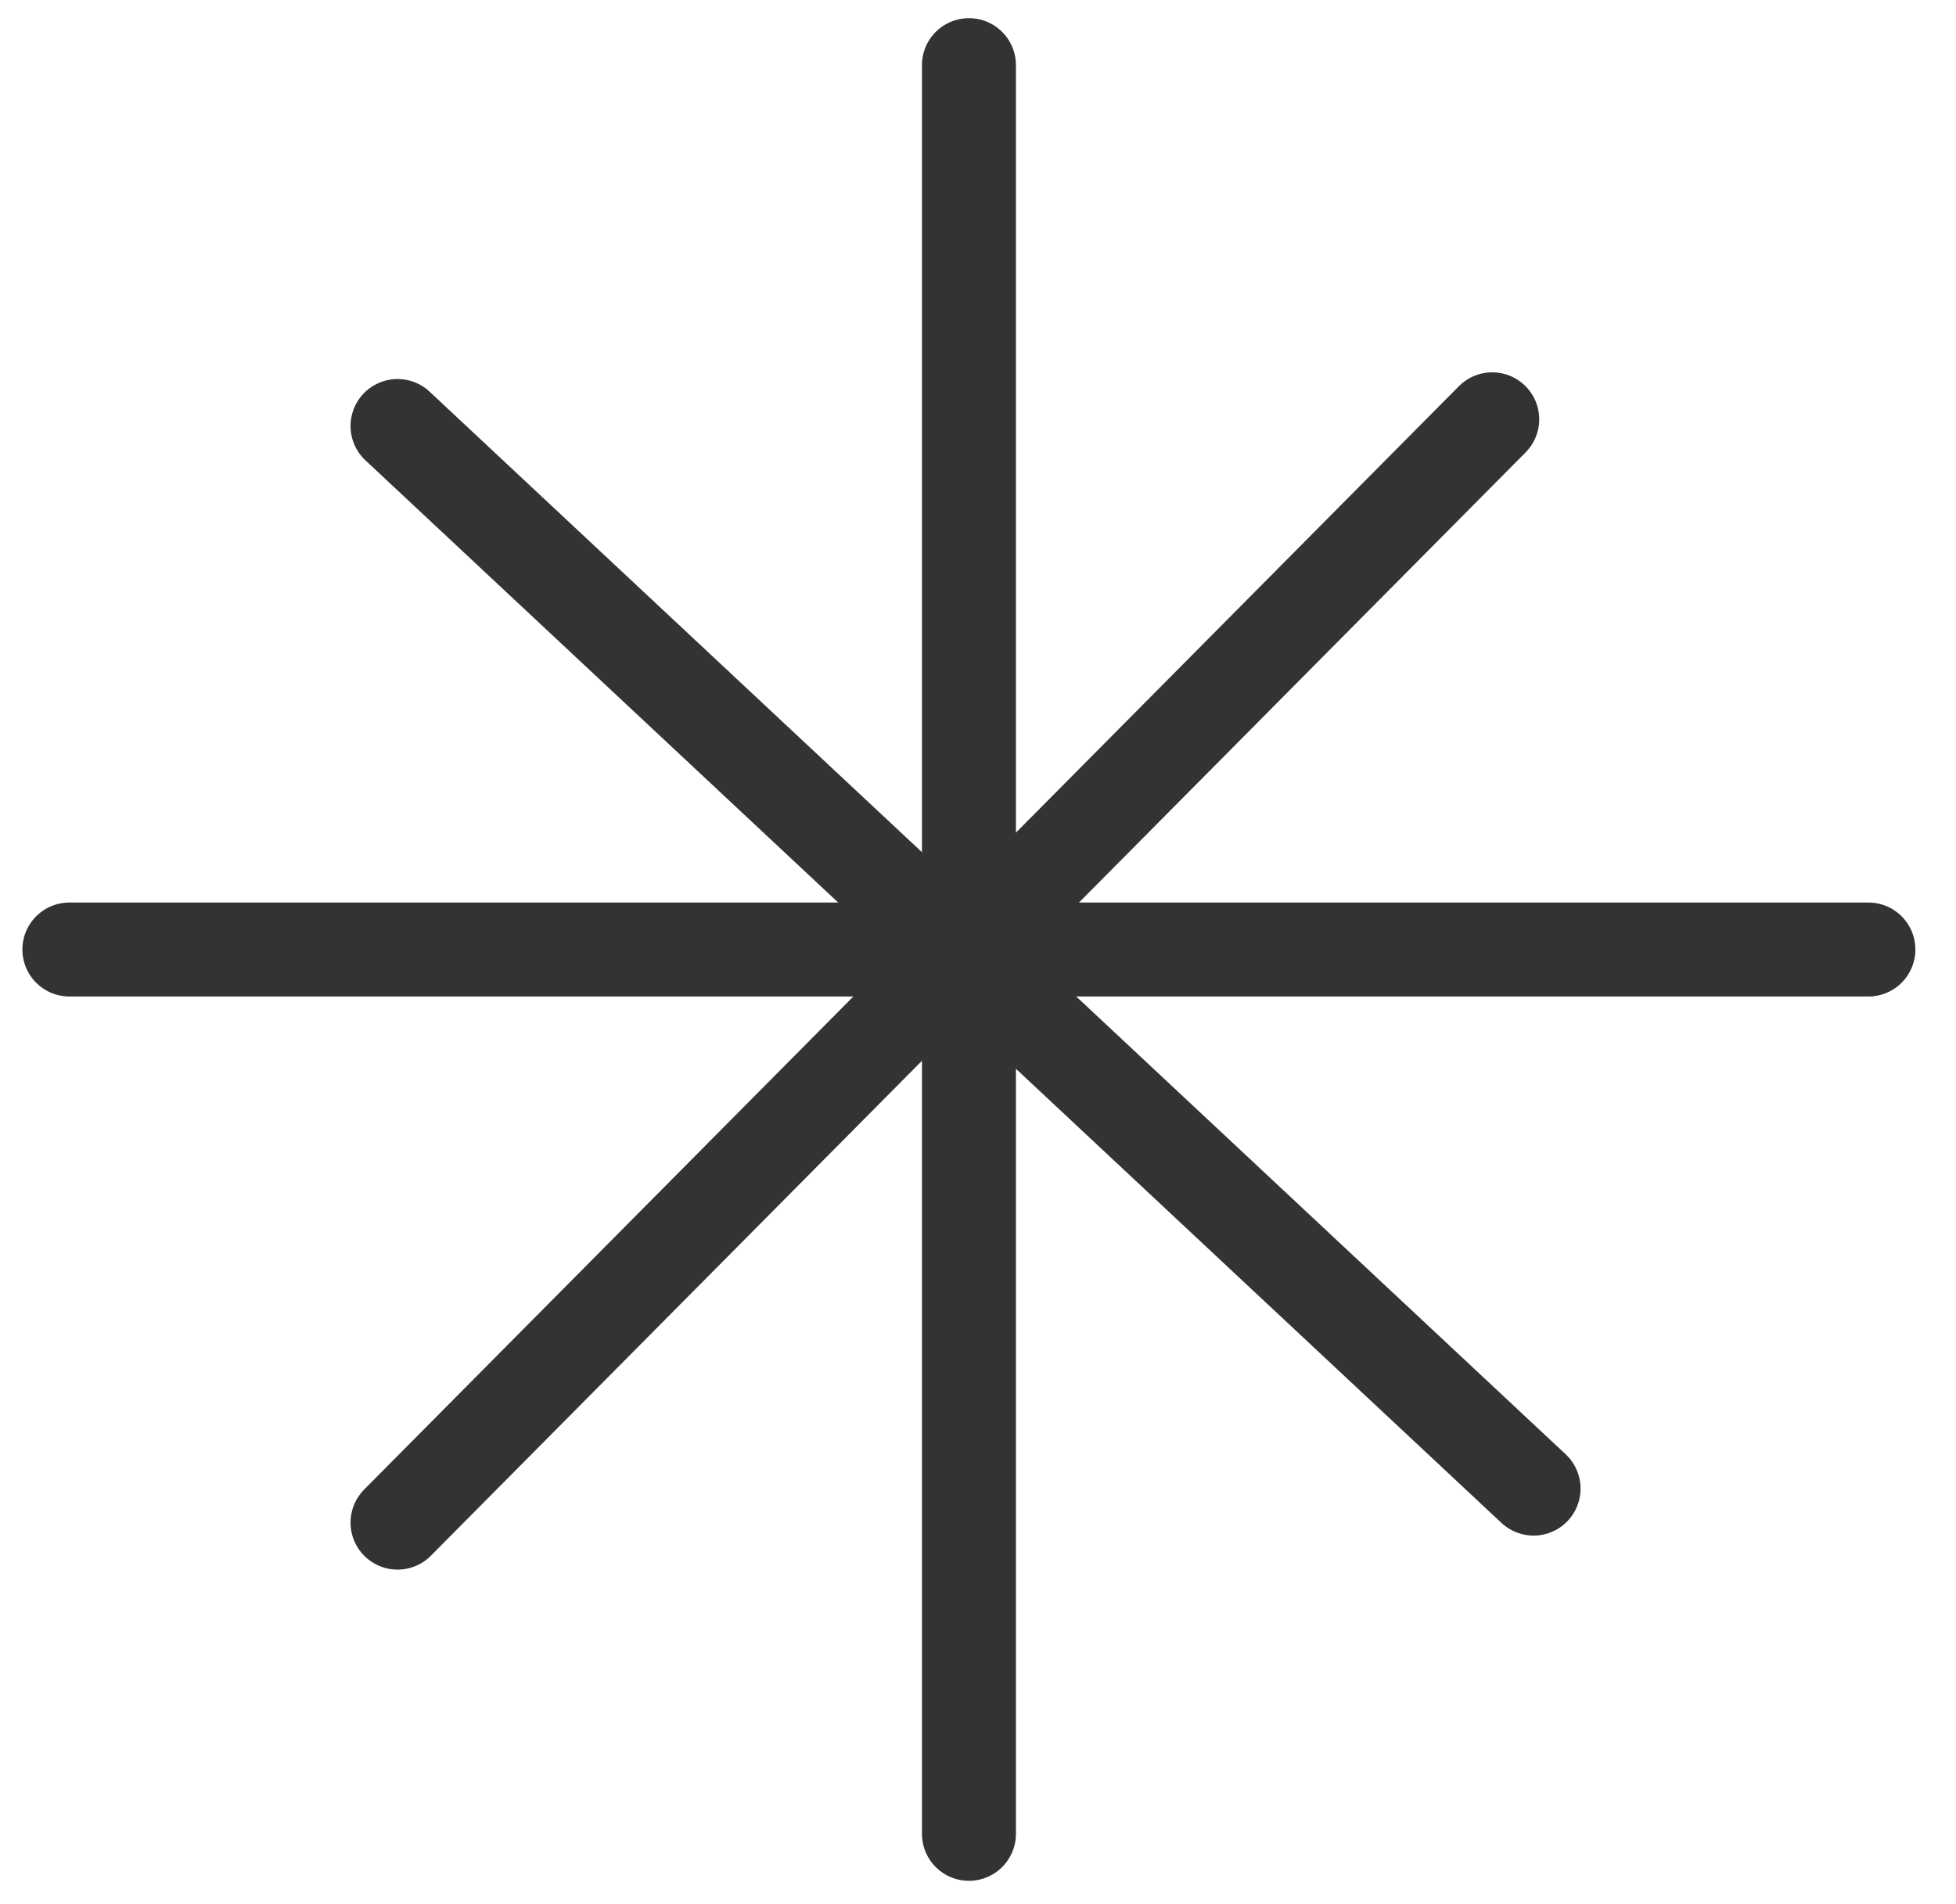 <svg width="38" height="37" viewBox="0 0 38 37" fill="none" xmlns="http://www.w3.org/2000/svg">
<path d="M18.824 1.266V35.633" stroke="#333333" stroke-width="1.826" stroke-miterlimit="10" stroke-linecap="round" stroke-linejoin="round"/>
<path d="M28.99 8.148L7.723 29.586" stroke="#333333" stroke-width="1.826" stroke-miterlimit="10" stroke-linecap="round" stroke-linejoin="round"/>
<path d="M36.298 18.45H1.348" stroke="#333333" stroke-width="1.826" stroke-miterlimit="10" stroke-linecap="round" stroke-linejoin="round"/>
<path d="M29.793 28.925L7.723 8.278" stroke="#333333" stroke-width="1.826" stroke-miterlimit="10" stroke-linecap="round" stroke-linejoin="round"/>
</svg>
